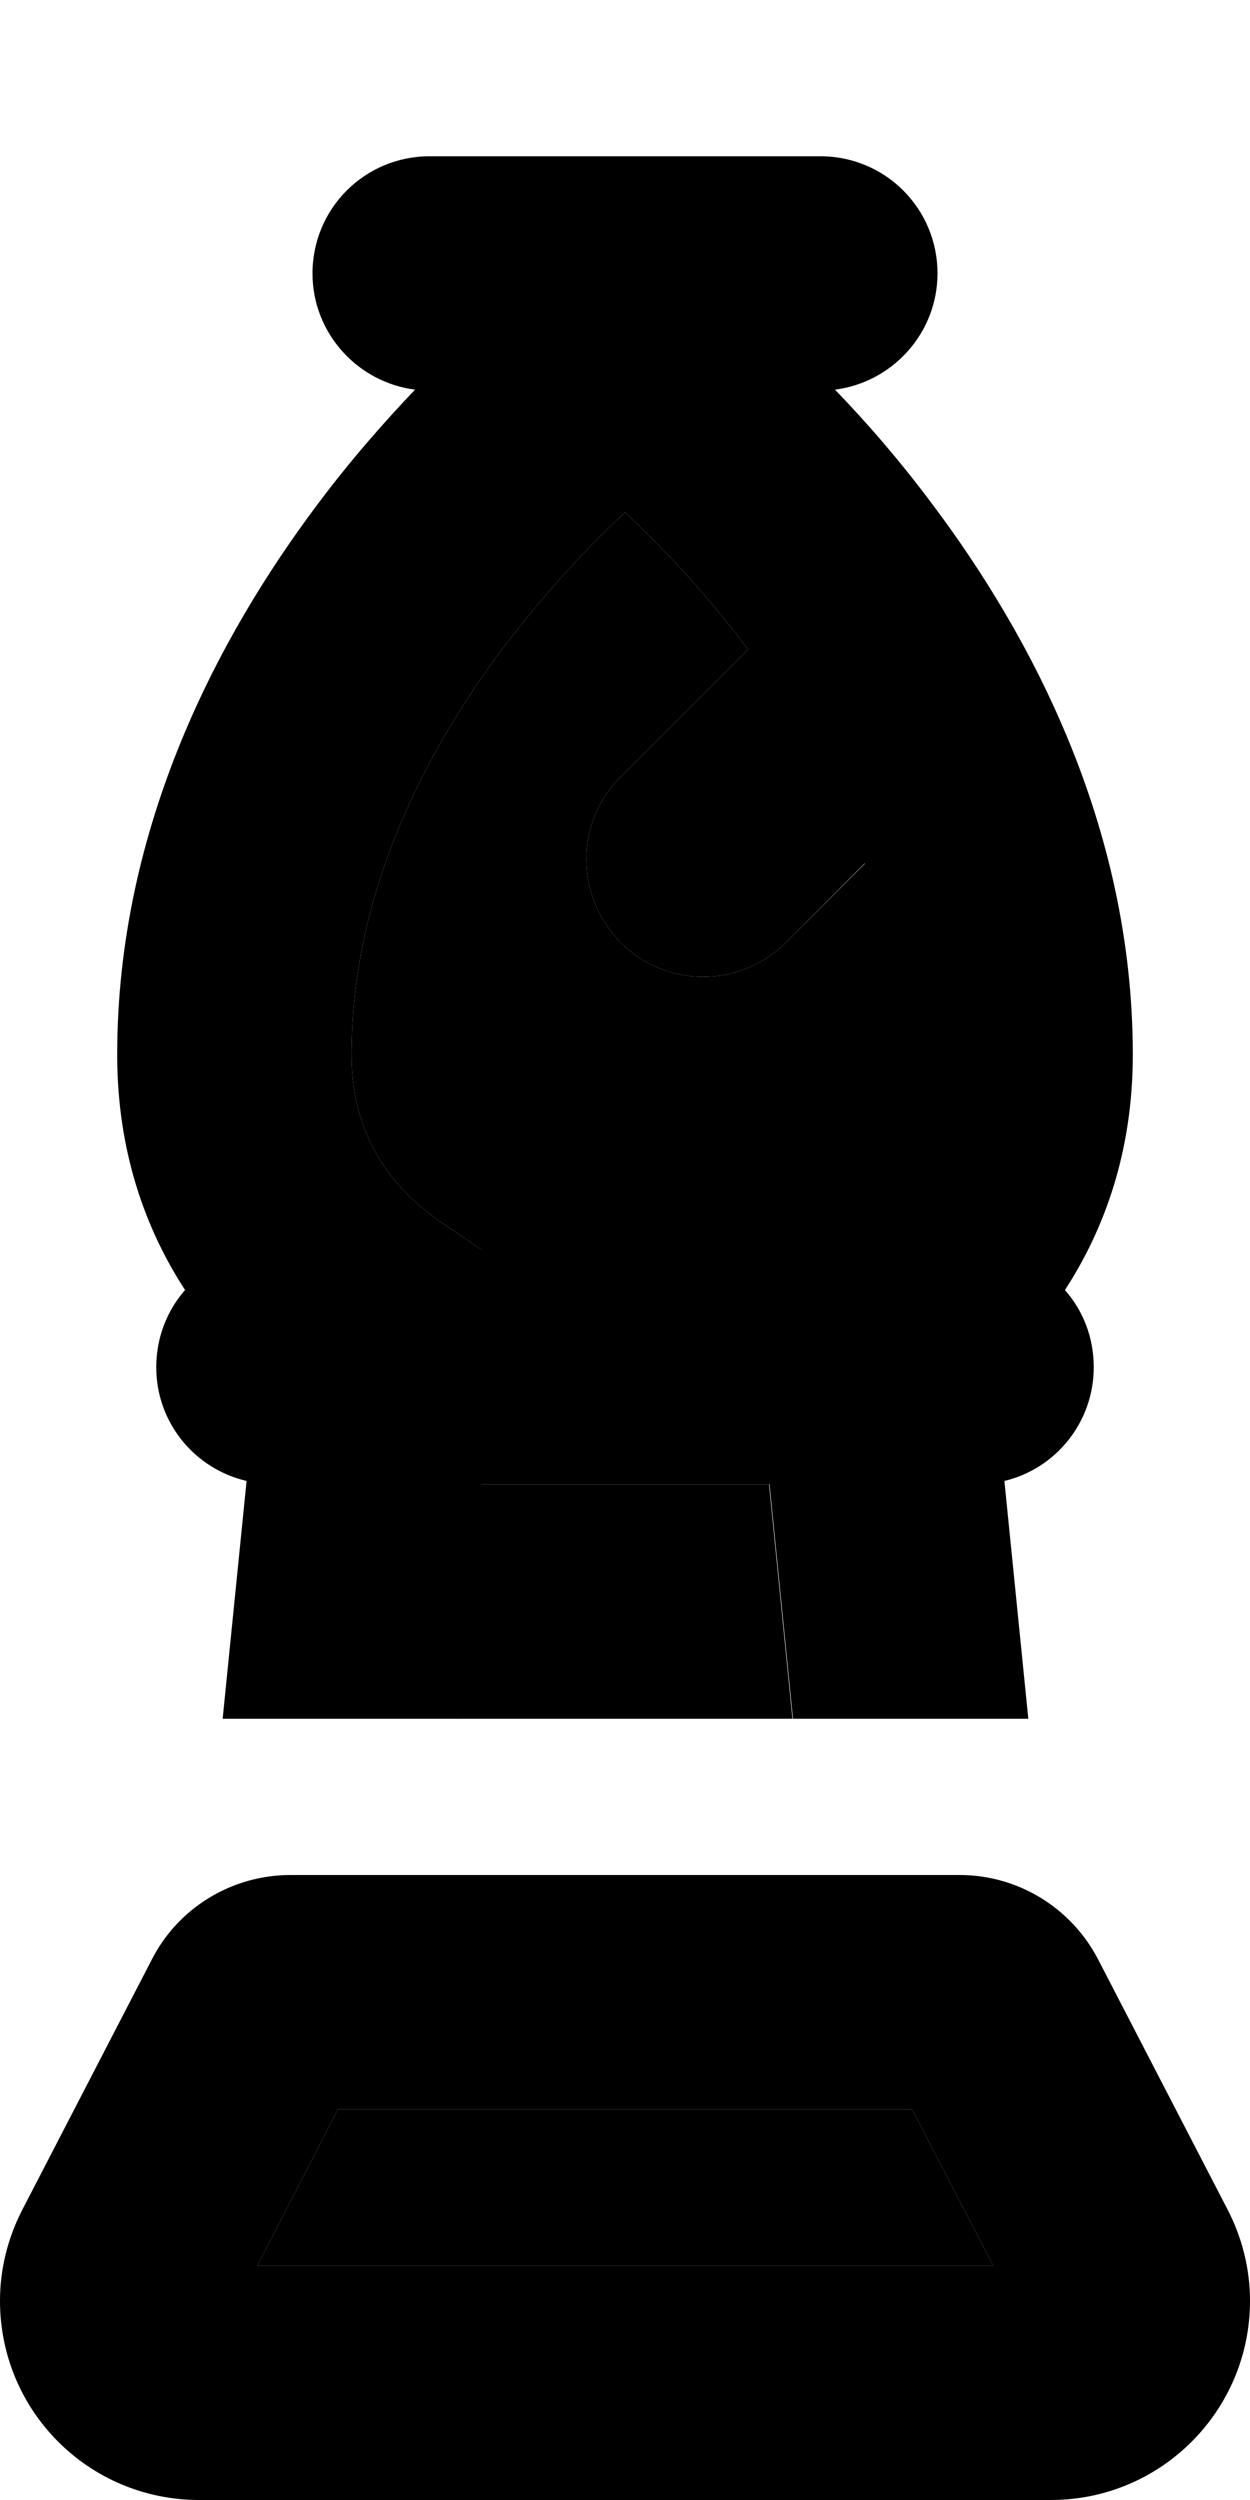 <svg xmlns="http://www.w3.org/2000/svg" viewBox="0 0 256 512"><path class="pr-icon-duotone-secondary" d="M52.7 464l150.7 0-16.6-32L69.2 432 52.7 464zM72 216c0 18.1 9.6 28.5 19.2 34.9l7.5 5.1 58.7 0 7.5-5.1c9.6-6.5 19.2-16.9 19.2-34.9c0-13.8-2.6-26.9-6.9-39.2L161 193c-9.4 9.4-24.6 9.4-33.9 0s-9.4-24.6 0-33.9l26.1-26.1-.4-.5c-8.1-10.8-16.2-19.3-22.2-25.1c-.9-.9-1.8-1.7-2.6-2.5c-.8 .8-1.7 1.6-2.6 2.5c-6 5.8-14.1 14.4-22.2 25.1C86.8 154.2 72 183.2 72 216zM93.7 352l68.6 0-4.8-48-59 0-4.8 48z"/><path class="pr-icon-duotone-primary" d="M64 56c0-13.3 10.7-24 24-24l80 0c13.3 0 24 10.7 24 24c0 12.2-9.2 22.3-21 23.8c6.2 6.4 13.2 14.4 20.2 23.8C210.8 129.8 232 168.8 232 216c0 20-5.9 35.9-13.9 48.2c3.7 4.2 5.9 9.7 5.9 15.8c0 11.3-7.8 20.8-18.3 23.3l4.9 48.7-48.2 0-4.8-48-59 0-4.8 48-48.2 0 4.9-48.7C39.8 300.8 32 291.3 32 280c0-6 2.2-11.6 5.9-15.8C29.9 251.9 24 236 24 216c0-47.2 21.2-86.2 40.8-112.4c7-9.4 14.1-17.4 20.2-23.8C73.2 78.3 64 68.2 64 56zm93.3 200l7.5-5.1c9.6-6.5 19.2-16.9 19.2-34.9c0-13.8-2.6-26.9-6.9-39.2L161 193c-9.4 9.4-24.6 9.4-33.9 0s-9.4-24.6 0-33.9l26.1-26.1-.4-.5c-8.1-10.8-16.2-19.3-22.2-25.1c-.9-.9-1.8-1.7-2.6-2.5c-.8 .8-1.7 1.6-2.6 2.5c-6 5.8-14.1 14.4-22.2 25.1C86.8 154.2 72 183.2 72 216c0 18.1 9.6 28.5 19.2 34.9l7.5 5.1 58.7 0zM69.2 432L52.7 464l150.7 0-16.6-32L69.2 432zm-9.7-48l137 0c12 0 22.9 6.7 28.4 17.3l26.5 51.2c3 5.8 4.6 12.2 4.6 18.7c0 22.5-18.2 40.8-40.8 40.8L40.8 512C18.2 512 0 493.8 0 471.2c0-6.5 1.6-12.9 4.6-18.7l26.5-51.2C36.5 390.7 47.5 384 59.5 384z"/></svg>